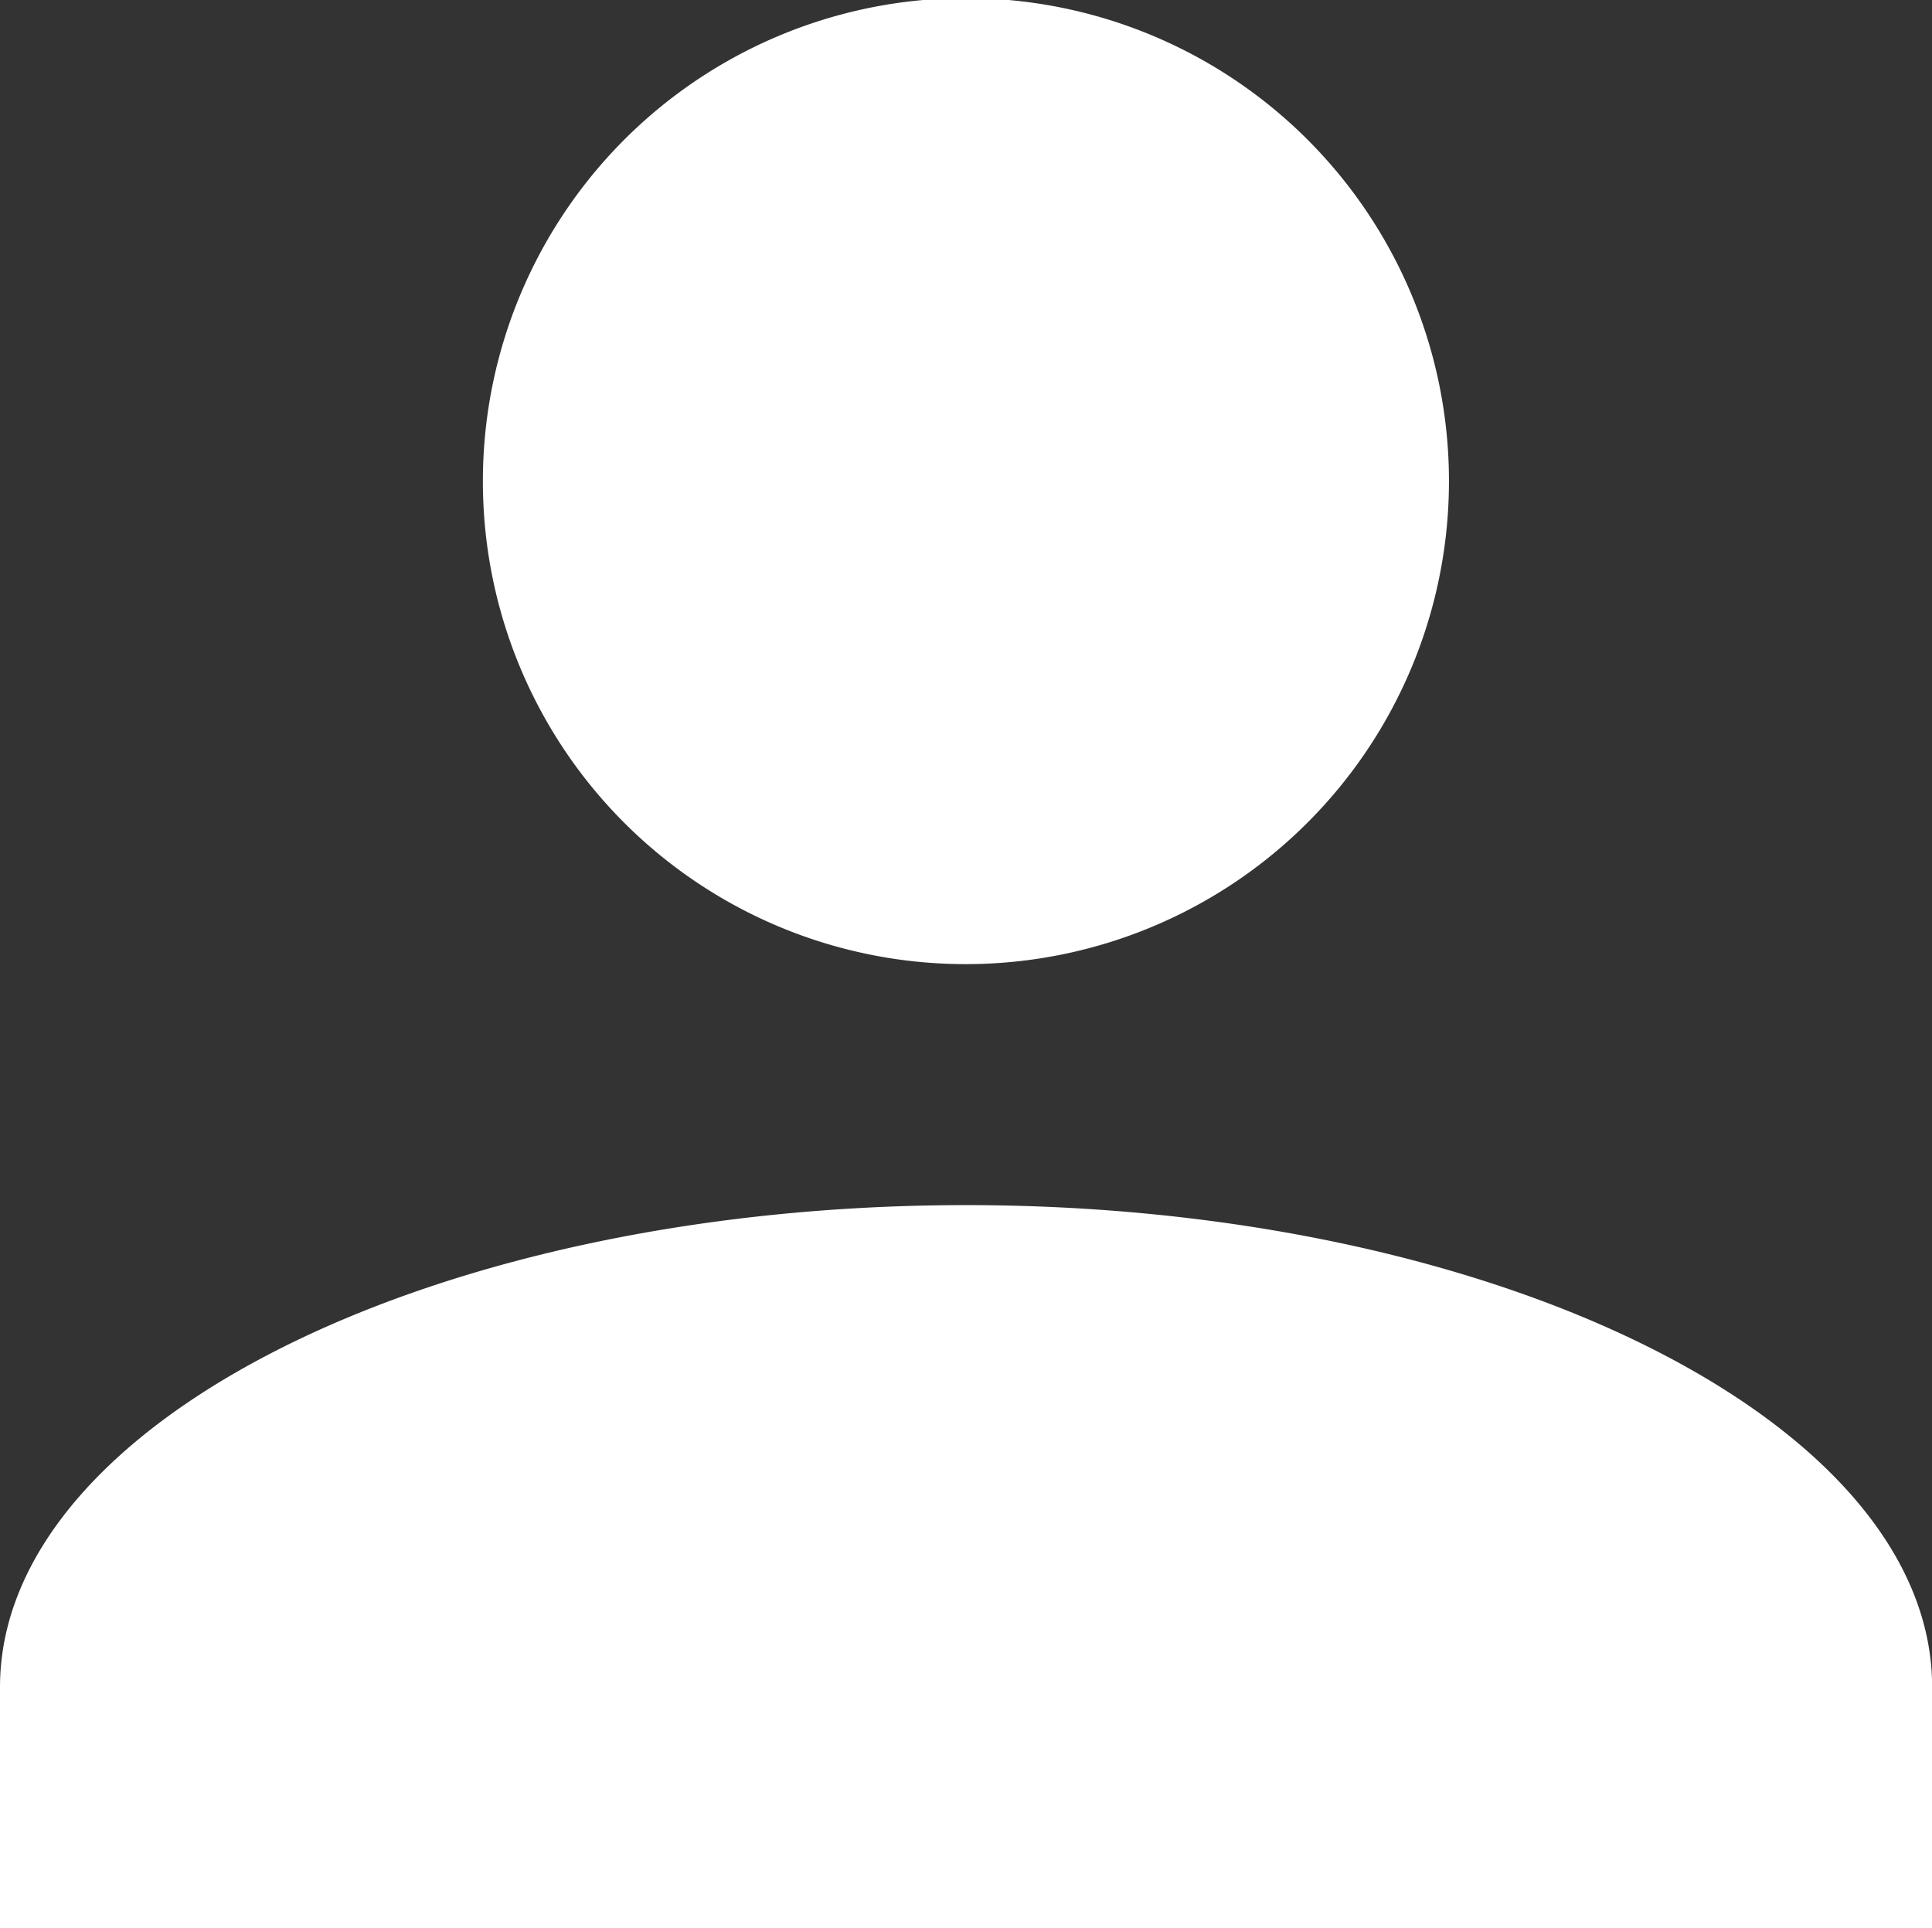 <svg xmlns="http://www.w3.org/2000/svg" viewBox="1529.79 22.454 13.331 13.306"><rect x="1529.79" y="22.454" width="13.331" height="13.306" fill="#333333" stroke="none"/><defs><style>.a{fill:#fff;}</style></defs><path class="a" d="M0,13.306V11.643c0-1.83,3-3.327,6.666-3.327s6.666,1.5,6.666,3.327v1.663ZM3.332,3.327A3.333,3.333,0,1,1,6.666,6.653,3.33,3.33,0,0,1,3.332,3.327Z" transform="translate(1529.79 22.454)"/></svg>